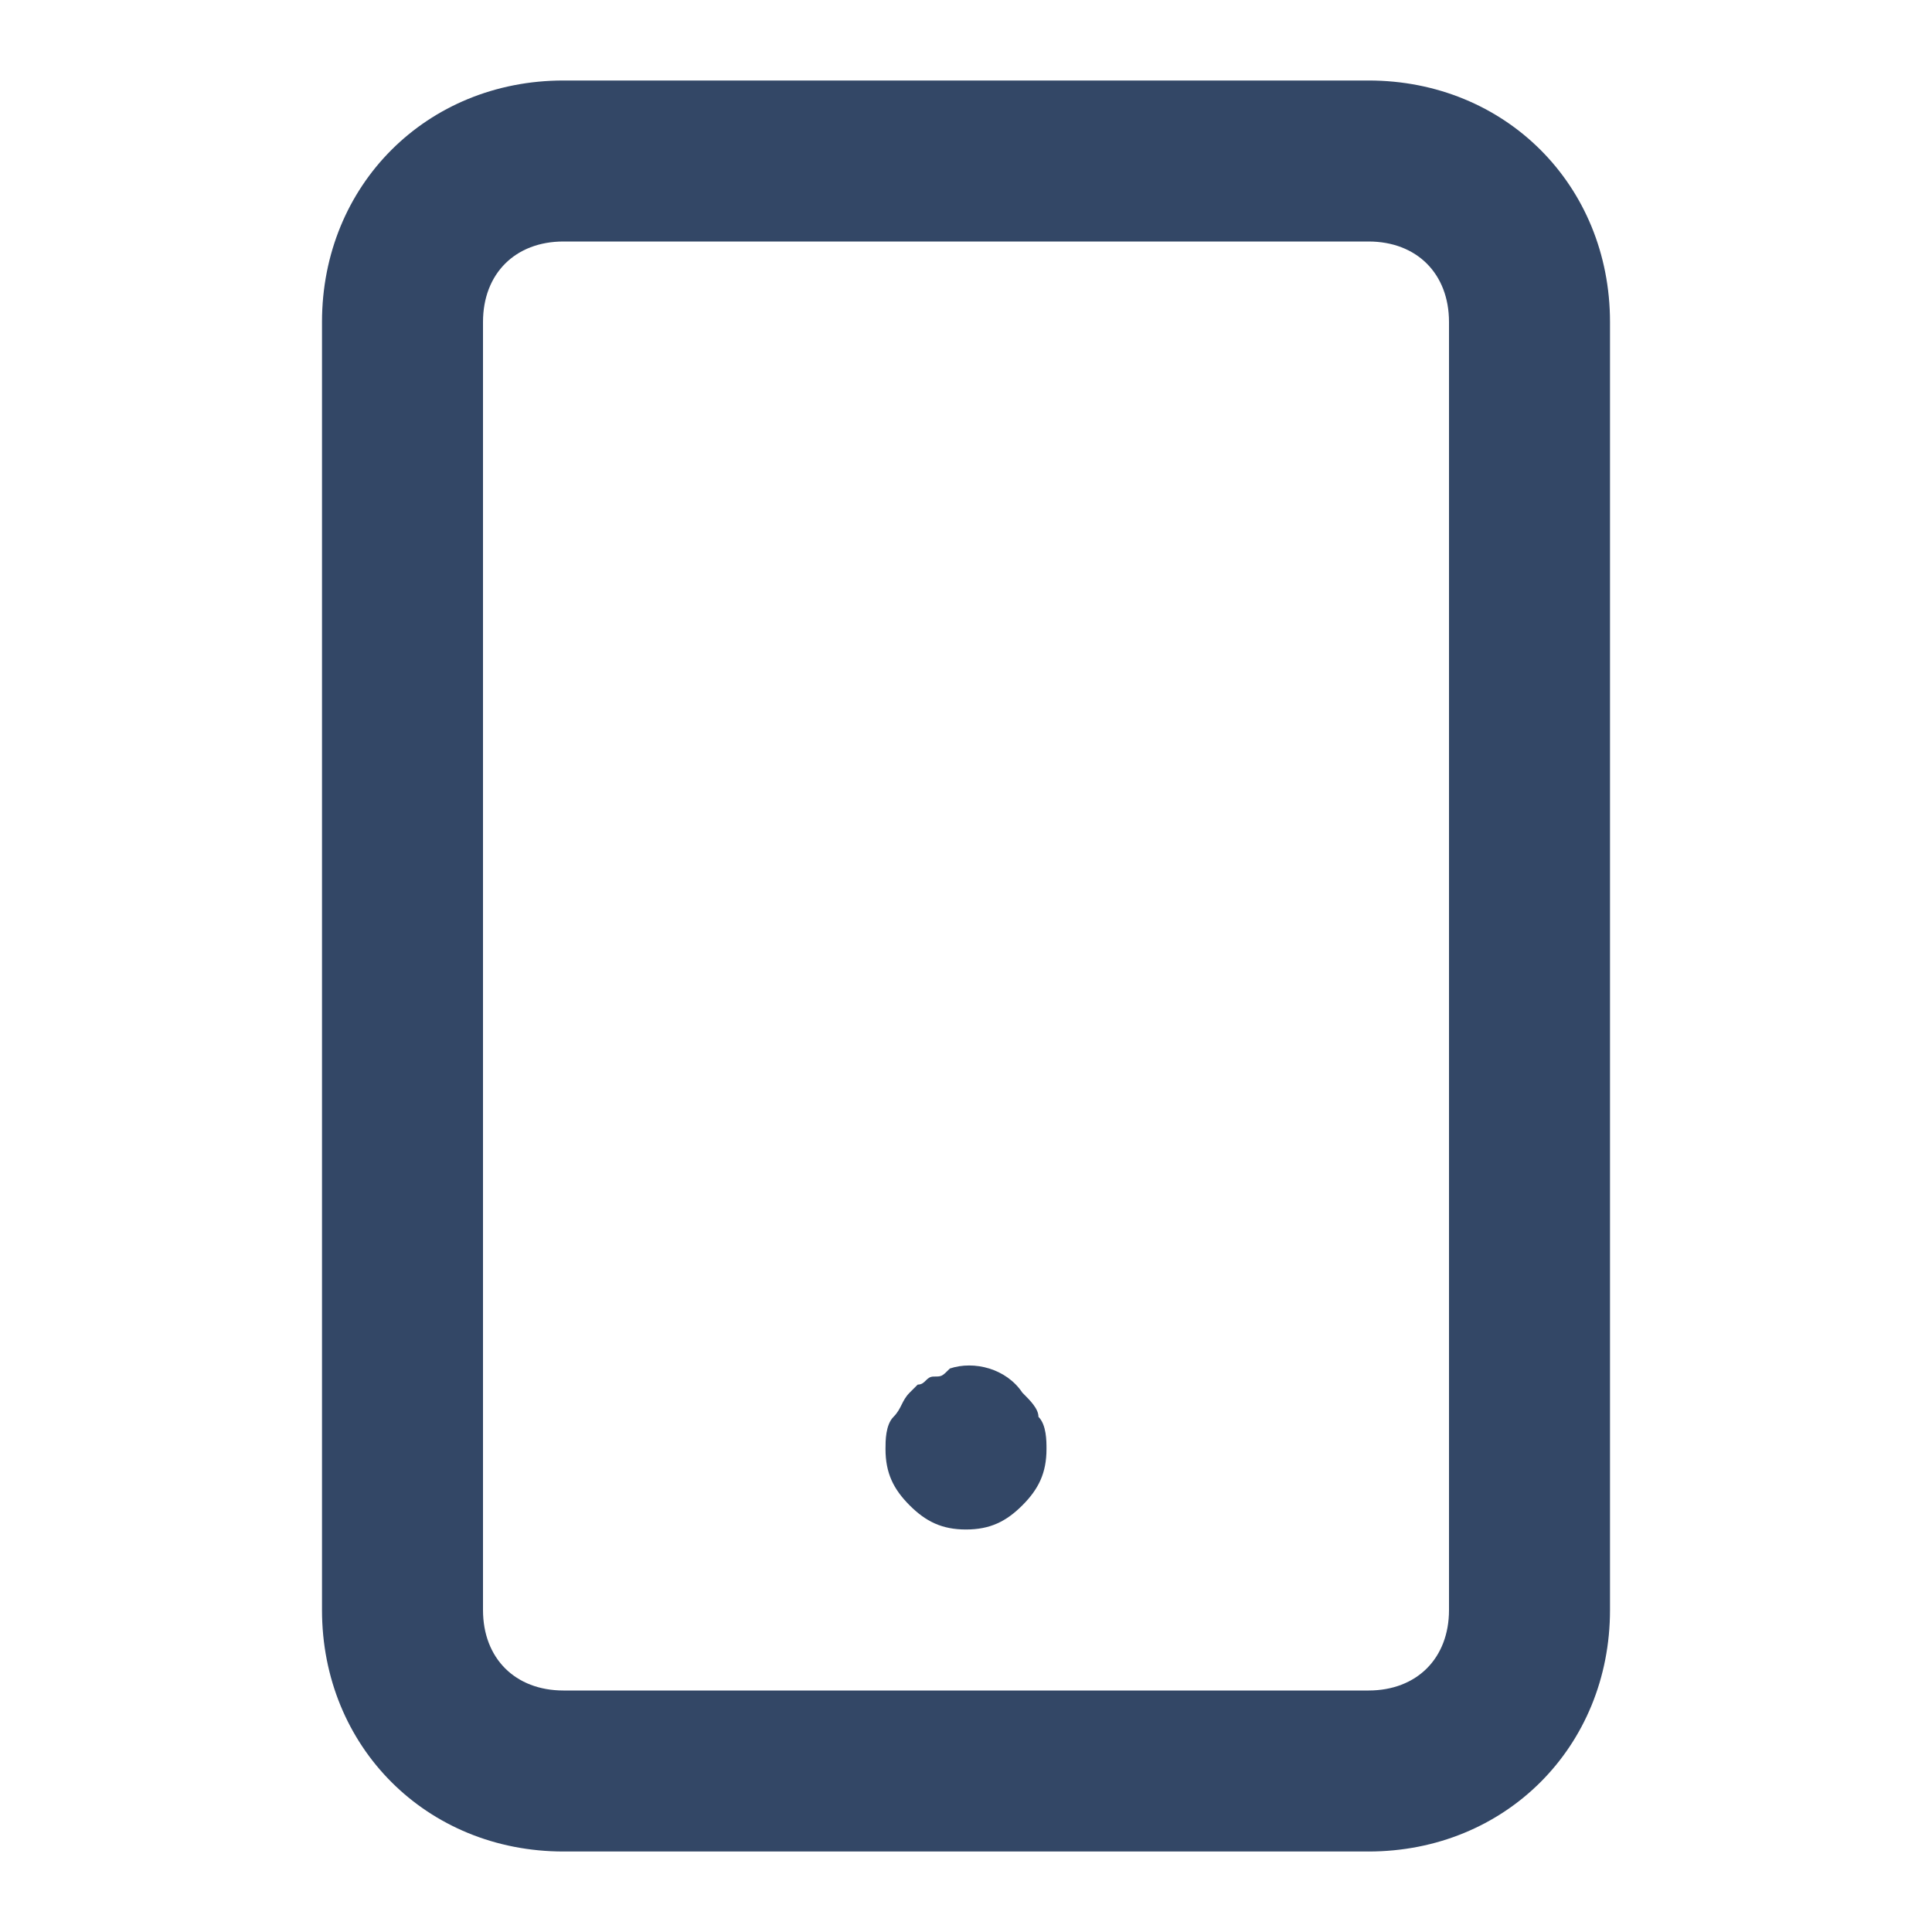 <svg xmlns="http://www.w3.org/2000/svg" viewBox="0 0 24 24" fill="#334766"><path d="M17 23H7c-1.7 0-3-1.3-3-3V4c0-1.7 1.3-3 3-3h10c1.7 0 3 1.3 3 3v16c0 1.7-1.3 3-3 3zM7 3c-.6 0-1 .4-1 1v16c0 .6.4 1 1 1h10c.6 0 1-.4 1-1V4c0-.6-.4-1-1-1H7z"/><path d="M12 19c-.3 0-.5-.1-.7-.3-.2-.2-.3-.4-.3-.7 0-.1 0-.3.1-.4.1-.1.1-.2.2-.3l.1-.1c.1 0 .1-.1.2-.1s.1 0 .2-.1c.3-.1.7 0 .9.3.1.1.2.2.2.3.1.1.1.3.1.4 0 .3-.1.5-.3.7-.2.2-.4.3-.7.3z"/></svg>